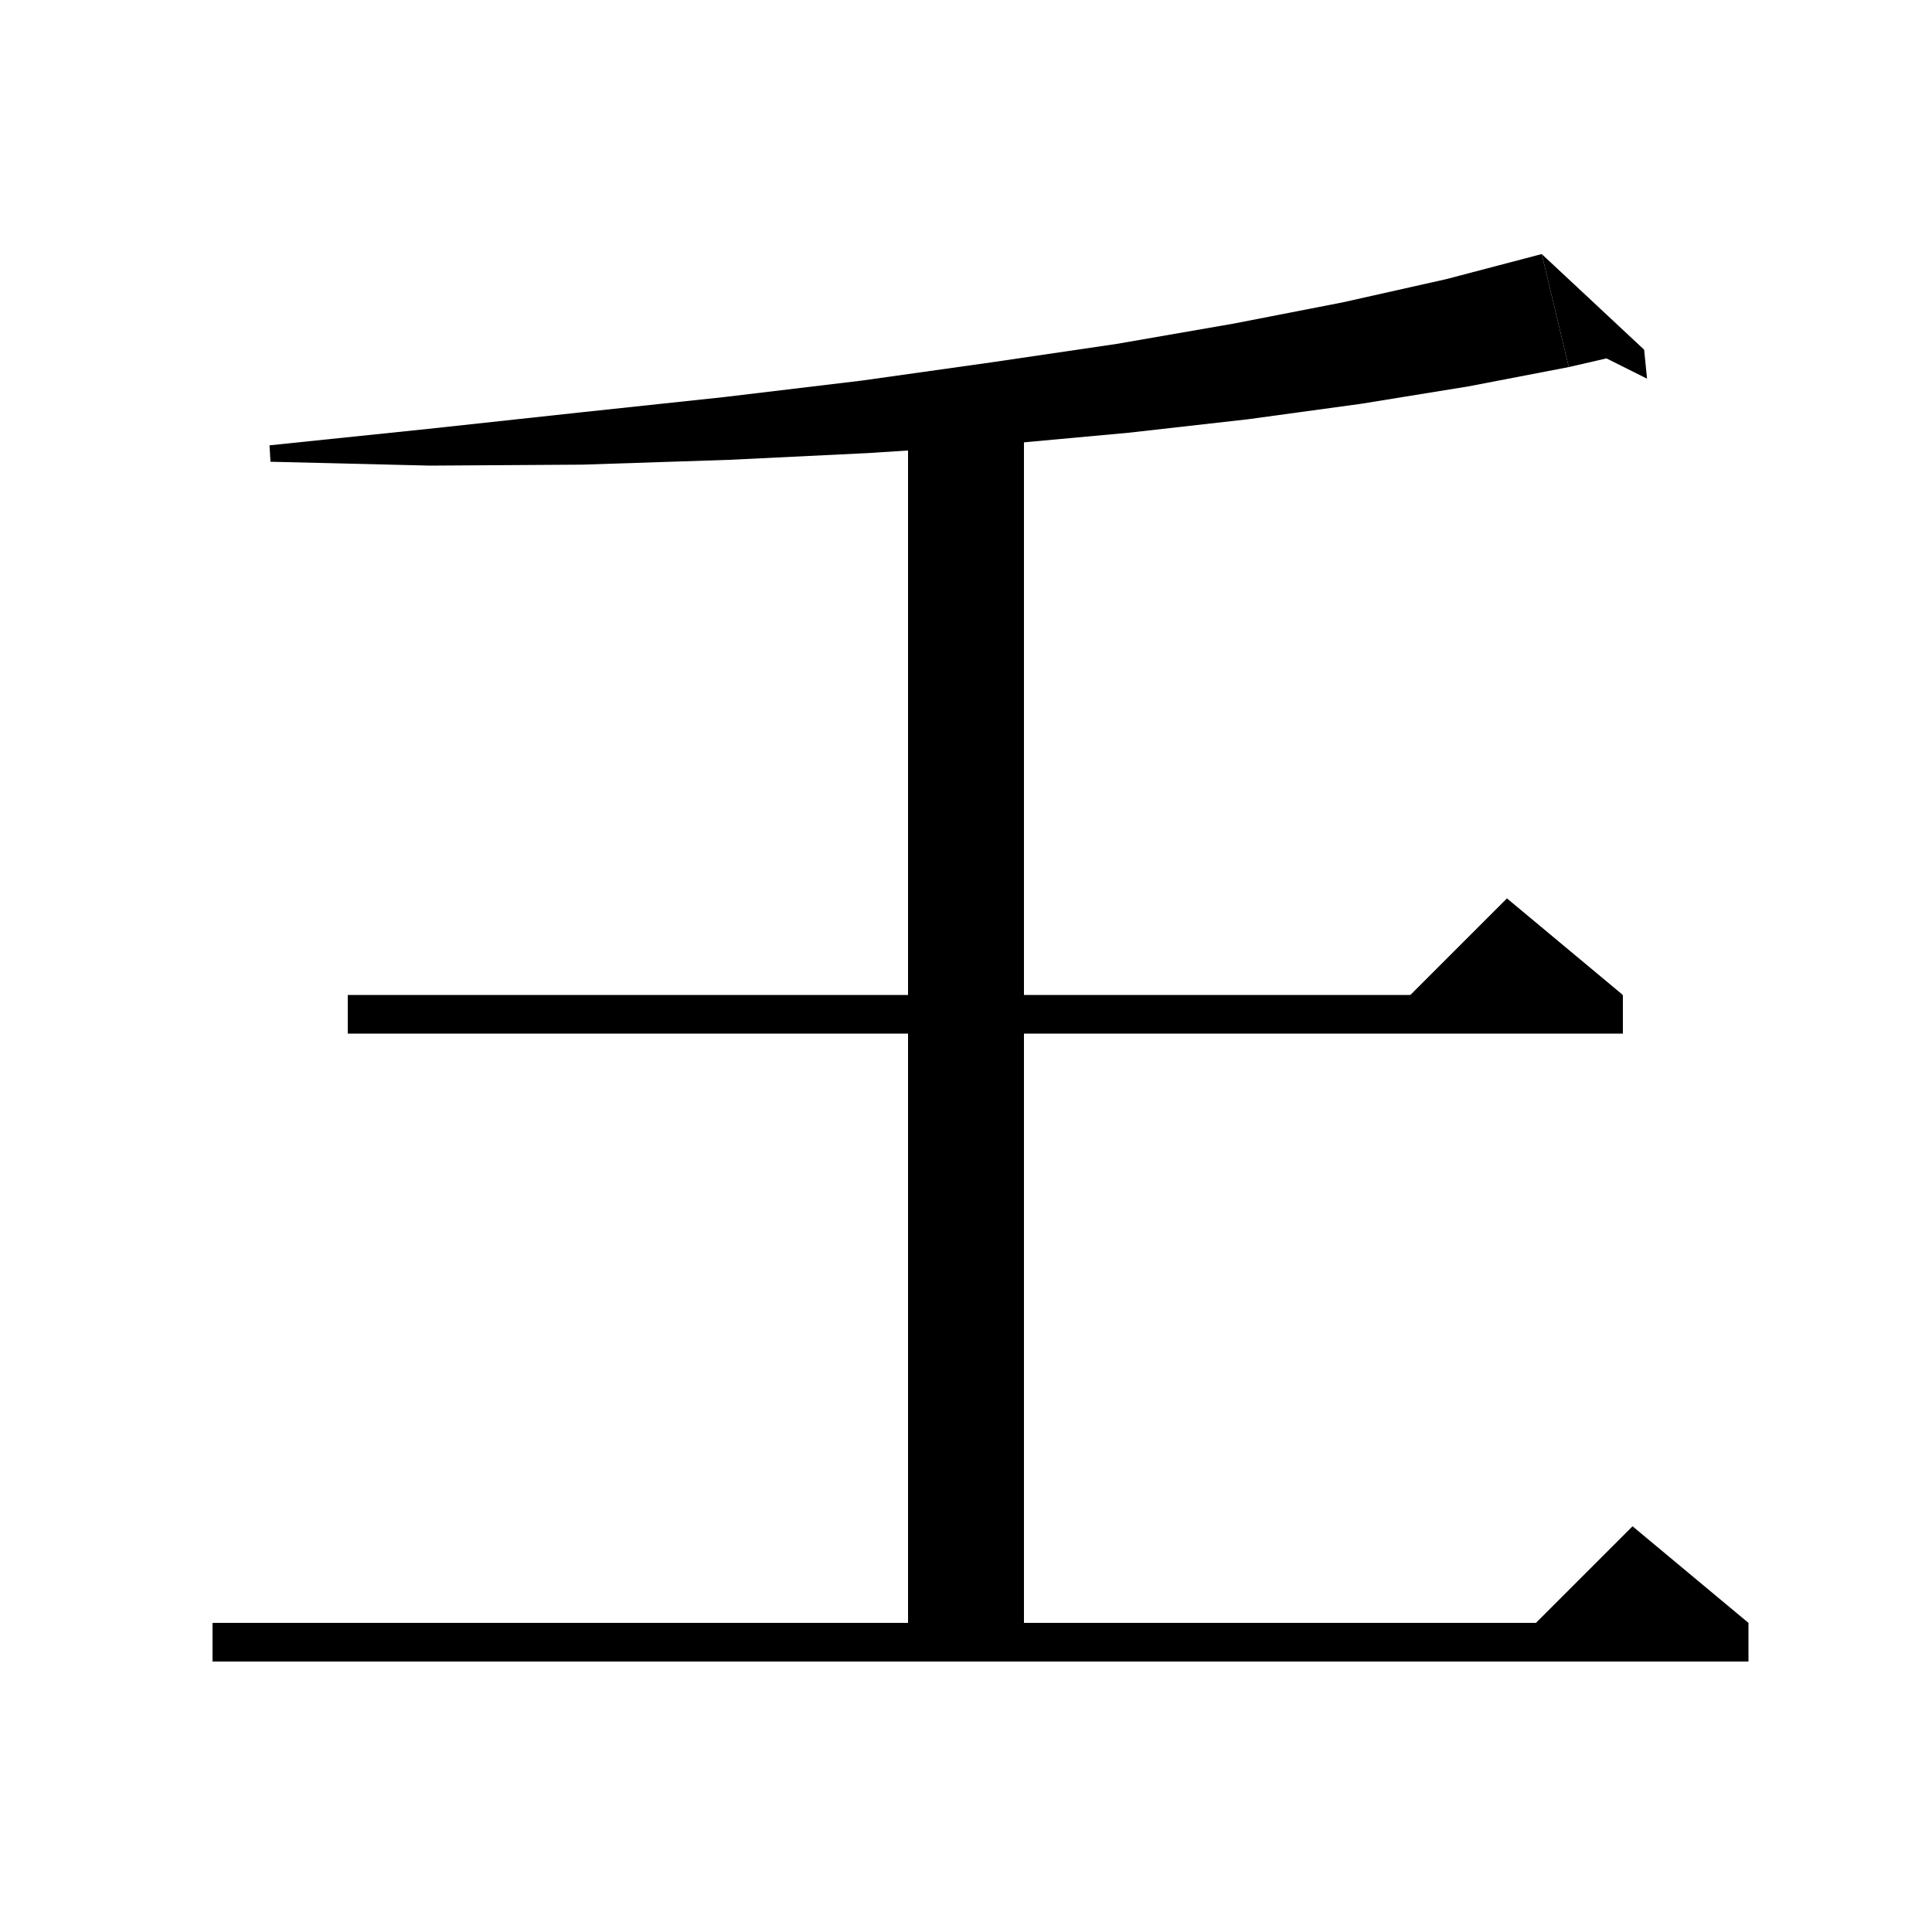 <svg xmlns="http://www.w3.org/2000/svg" xmlns:xlink="http://www.w3.org/1999/xlink" version="1.1" baseProfile="full" viewBox="0 0 200 200" width="200" height="200">
<g fill="black">
<polygon points="162.4,38 152,40 140.9,41.8 129.2,43.4 116.8,44.8 103.7,46 89.9,46.9 75.5,47.6 60.3,48.1 44.5,48.2 28,47.8 27.9,46.1 44.3,44.4 60,42.7 75,41.1 89.2,39.4 102.7,37.5 115.6,35.6 127.7,33.5 139,31.3 149.7,28.9 159.6,26.3 " />
<polygon points="159.6,26.3 162.4,38 170.2,36.2 " />
<polygon points="170.2,36.2 170.5,39.2 162.1,35 " />
<polygon points="36,103 168,103 168,107 36,107 " />
<polygon points="168,103 144,105 156,93 " />
<polygon points="106,40 106,172 94,172 94,40 " />
<polygon points="22,168 181,168 181,172 22,172 " />
<polygon points="181,168 157,170 169,158 " />
</g>
</svg>
